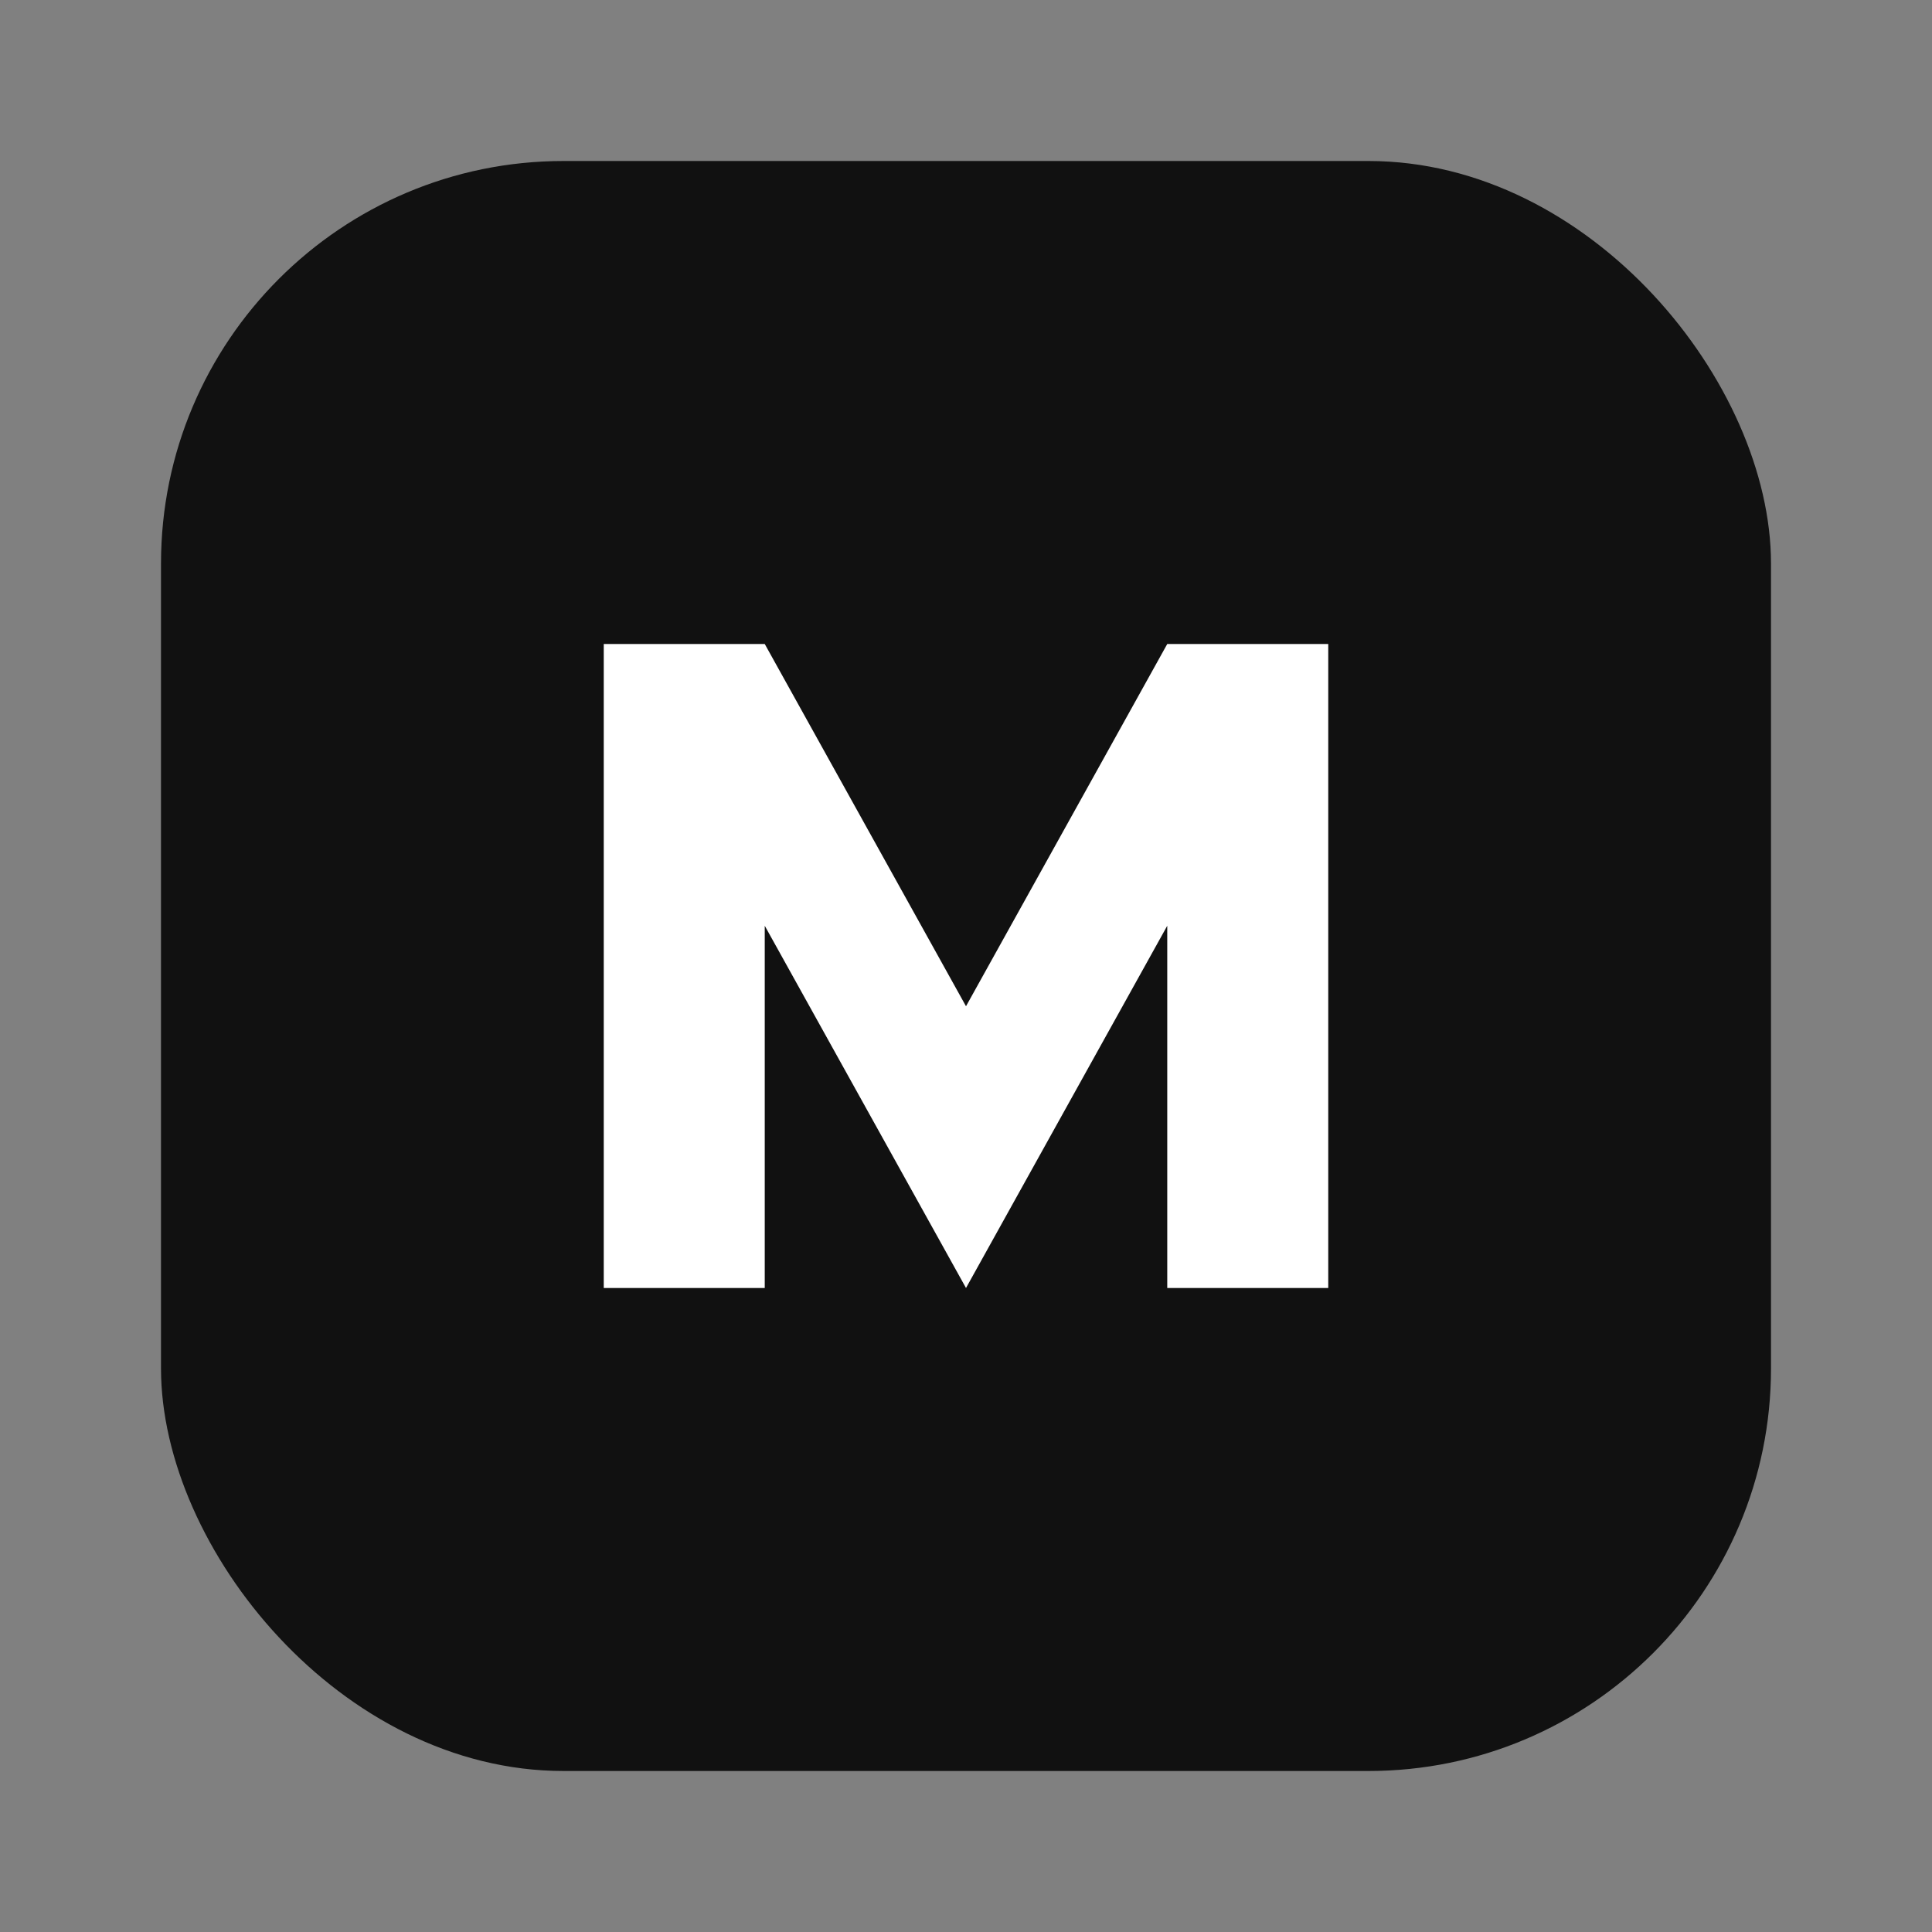 <!-- public/logo.svg -->
<svg width="96" height="96" viewBox="0 0 96 96" fill="none" xmlns="http://www.w3.org/2000/svg">
  <rect x="0" y="0" width="96" height="96" fill="#808080" stroke="none"/>
  <rect x="8" y="8" width="80" height="80" rx="20" fill="#111111"/>
  <path d="M30 64V32h8l10 18 10-18h8v32h-8V46l-10 18-10-18v18h-8z" fill="white"/>
</svg>
